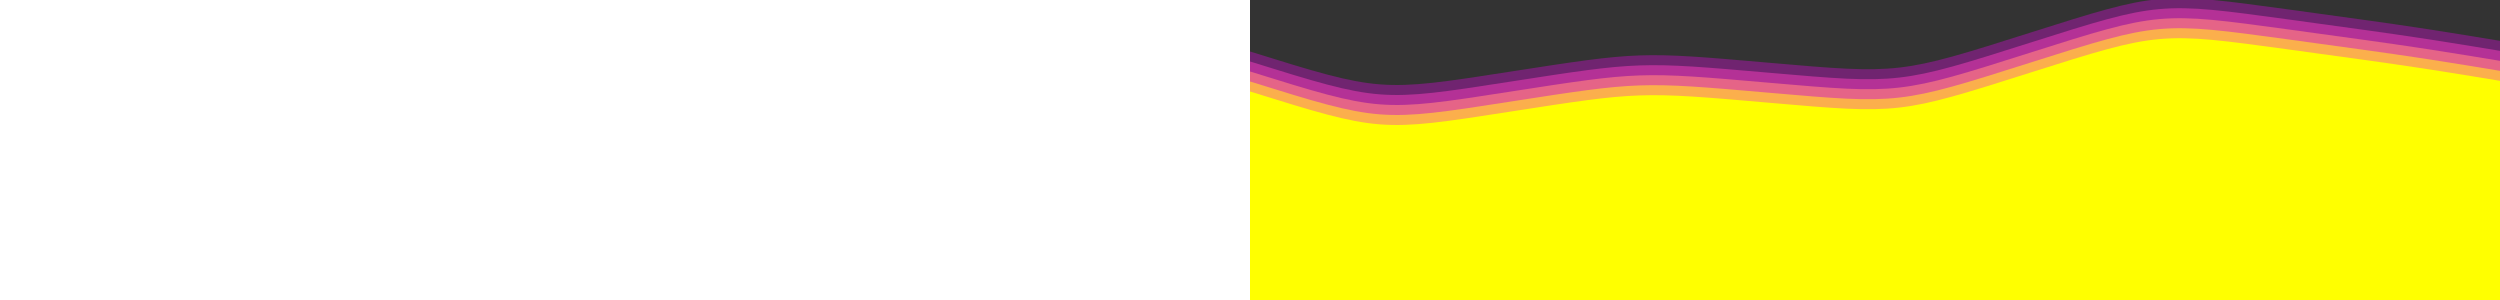 <svg class="bg-gray-900" width="100%" height="300px" version="1.1"
    xmlns="http://www.w3.org/2000/svg" id="divider1">
    <rect width="100%" height="100%" fill="#333333" stroke="none"/>
    <defs></defs>
    <path fill="rgba(255, 0, 255, 0.3)" d="M 0 51.475 C 129.899 91.947 129.899 91.947 259.799 71.711 C 389.699 51.475 389.699 51.475 519.599 62.792 C 649.499 74.109 649.499 74.109 779.399 32.918 C 909.299 -8.273 909.299 -8.273 1039.199 9.555 C 1169.099 27.383 1169.099 27.383 1298.999 48.951 L 1298.999 2178 L 0 2178 Z"></path>
    <path fill="rgba(255, 64, 191, 0.475)" d="M 0 61.476 C 129.899 101.946 129.899 101.946 259.799 81.711 C 389.699 61.476 389.699 61.476 519.599 72.791 C 649.499 84.105 649.499 84.105 779.399 42.917 C 909.299 1.728 909.299 1.728 1039.199 19.555 C 1169.099 37.382 1169.099 37.382 1298.999 58.949 L 1298.999 2178 L 0 2178 Z"></path>
    <path fill="rgba(255, 128, 128, 0.65)" d="M 0 71.476 C 129.899 111.946 129.899 111.946 259.799 91.711 C 389.699 71.476 389.699 71.476 519.599 82.791 C 649.499 94.105 649.499 94.105 779.399 52.917 C 909.299 11.728 909.299 11.728 1039.199 29.555 C 1169.099 47.382 1169.099 47.382 1298.999 68.949 L 1298.999 2178 L 0 2178 Z"></path>
    <path fill="rgba(255, 191, 64, 0.825)" d="M 0 81.477 C 129.899 121.946 129.899 121.946 259.799 101.712 C 389.699 81.477 389.699 81.477 519.599 92.791 C 649.499 104.104 649.499 104.104 779.399 62.916 C 909.299 21.728 909.299 21.728 1039.199 39.555 C 1169.099 57.381 1169.099 57.381 1298.999 78.949 L 1298.999 2178 L 0 2178 Z"></path>
    <path fill="rgba(255, 255, 0, 1)" d="M 0 91.478 C 129.899 131.946 129.899 131.946 259.799 111.712 C 389.699 91.478 389.699 91.478 519.599 102.79 C 649.499 114.104 649.499 114.104 779.399 72.916 C 909.299 31.728 909.299 31.728 1039.199 49.554 C 1169.099 67.38 1169.099 67.38 1298.999 88.948 L 1298.999 2178 L 0 2178 Z"></path>
</svg>